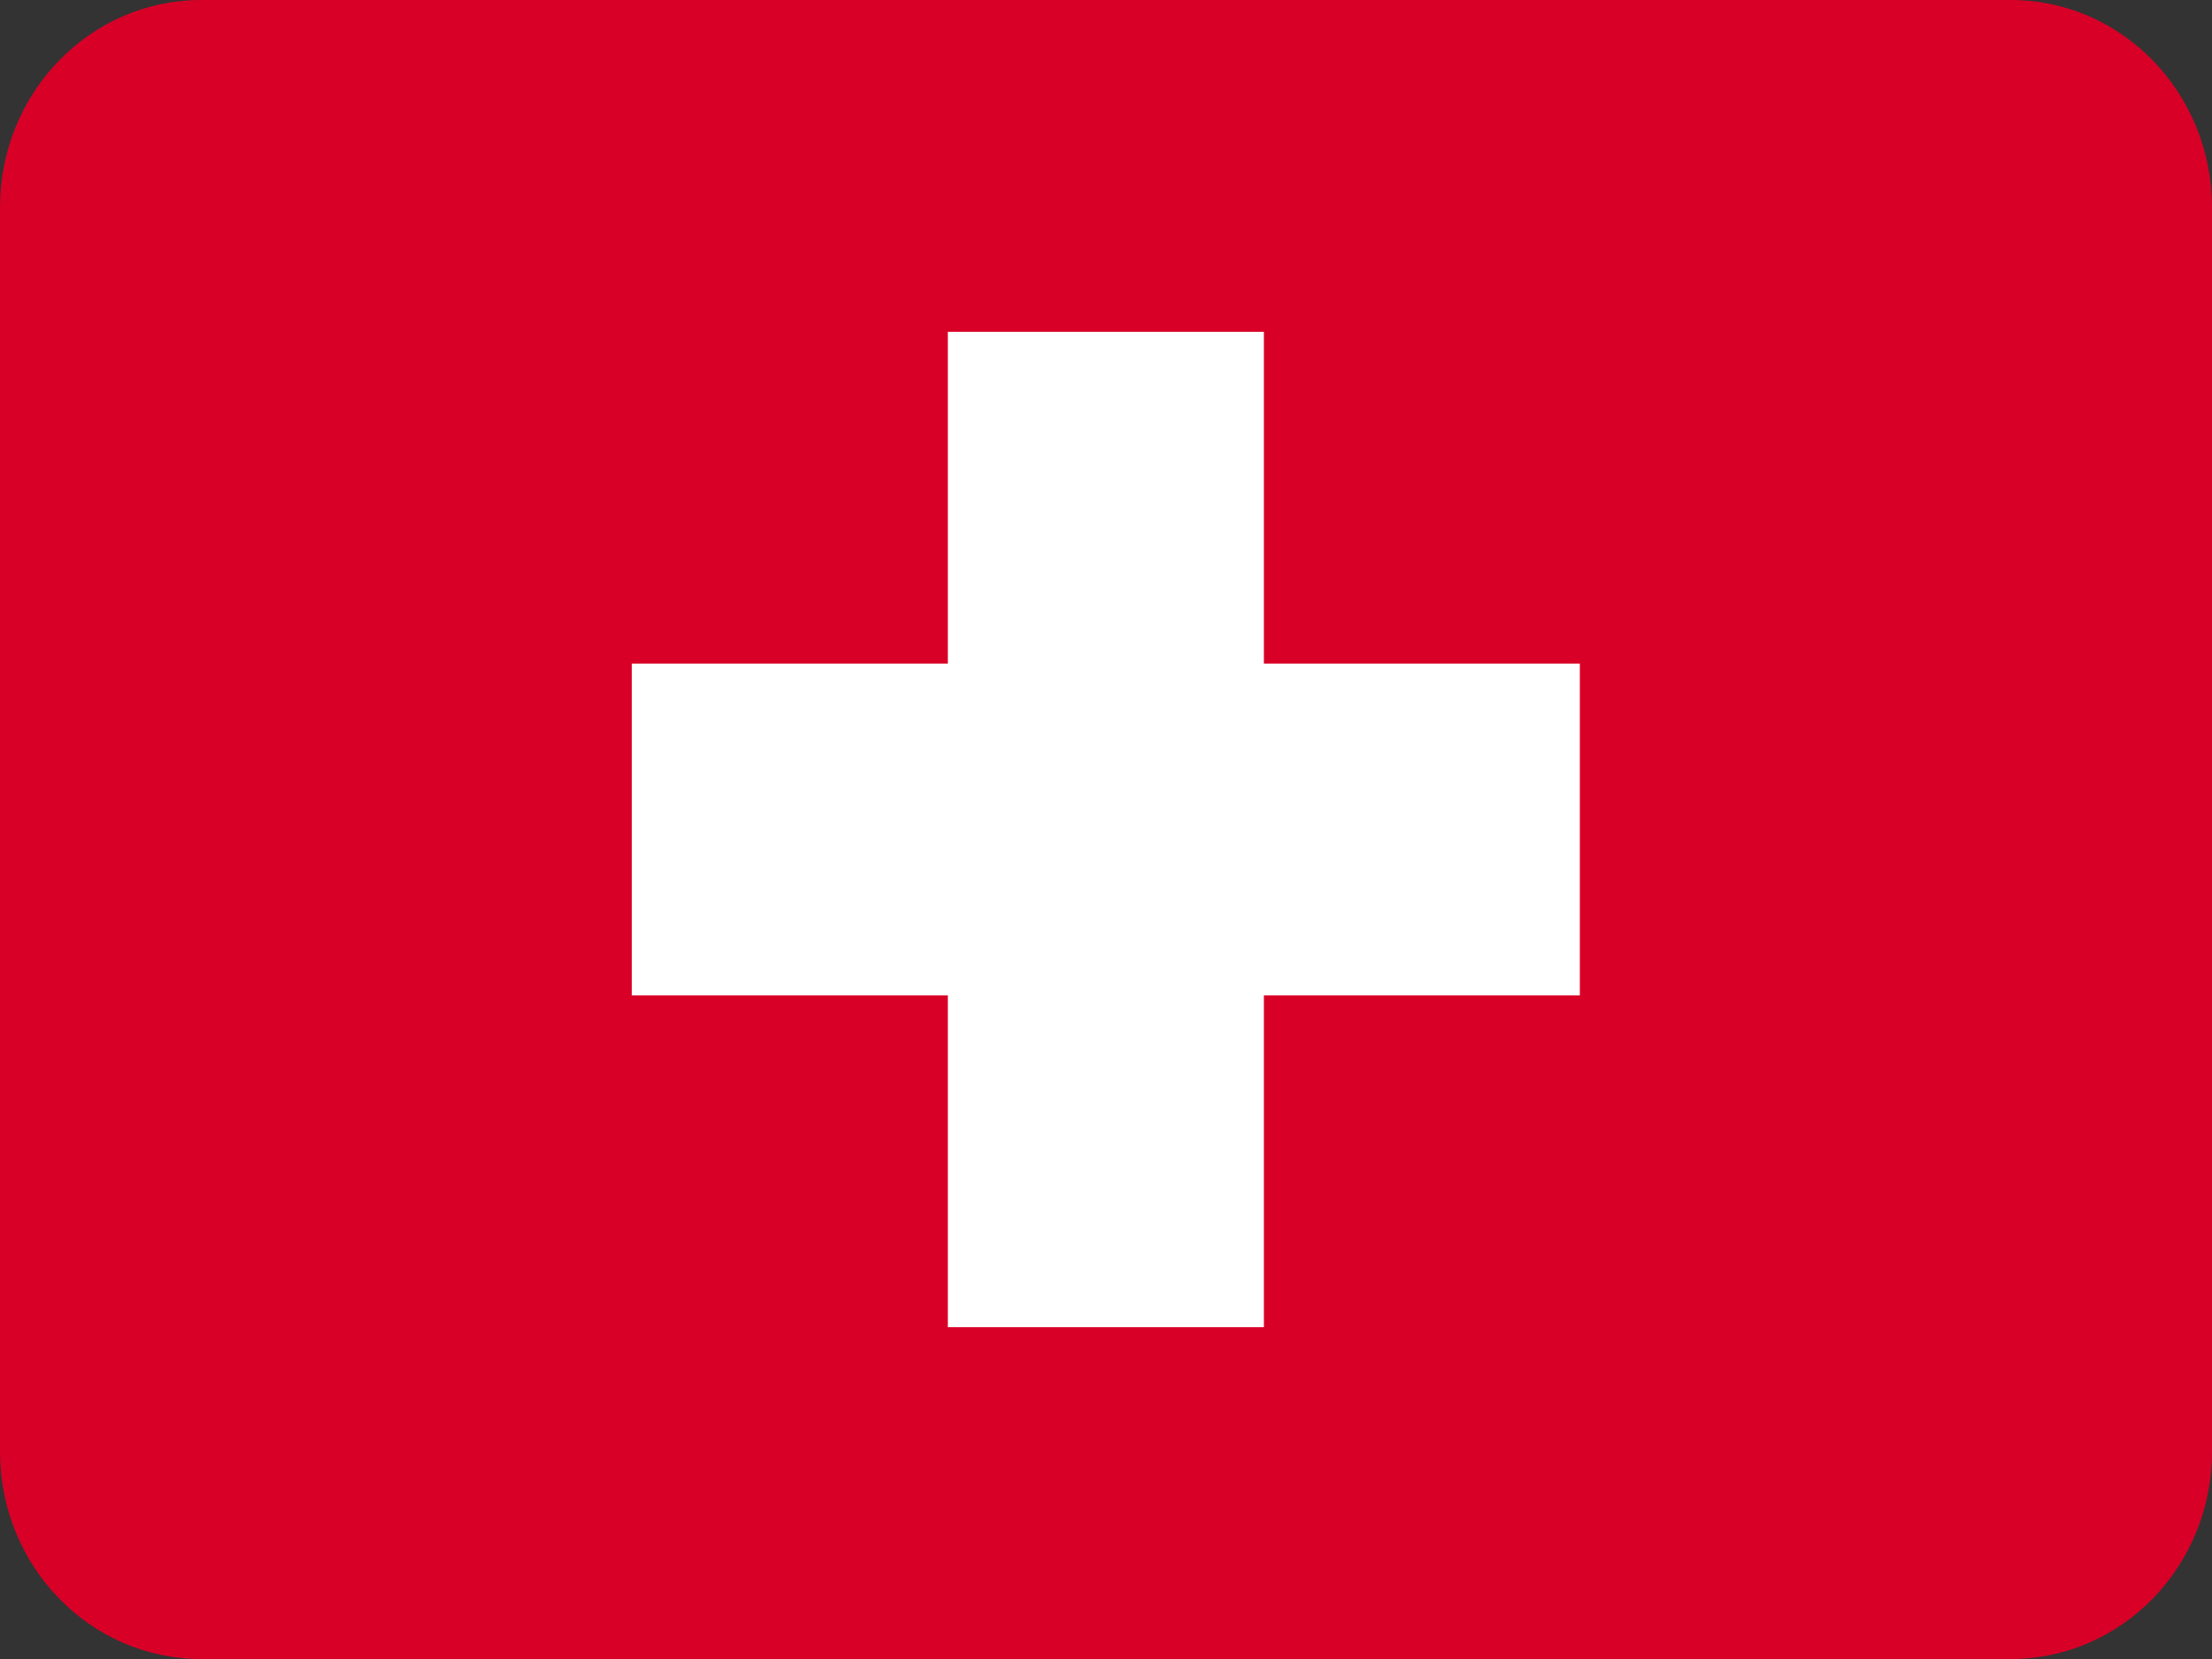 <svg width="24" height="18" viewBox="0 0 24 18" fill="none" xmlns="http://www.w3.org/2000/svg">
<rect x="0" y="0" width="24" height="18" fill="#333333" stroke="none"/>
<g clip-path="url(#clip0_1_3753)">
<path d="M-6.10352e-05 2.25C-6.10352e-05 1.007 0.977 6.10352e-05 2.182 6.10352e-05H21.818C23.023 6.10352e-05 24 1.007 24 2.25V15.75C24 16.993 23.023 18 21.818 18H2.182C0.977 18 -6.10352e-05 16.993 -6.10352e-05 15.75V2.25Z" fill="#D80027"/>
<path fill-rule="evenodd" clip-rule="evenodd" d="M10.284 7.2H6.855V10.8H10.284V14.4H13.713V10.8H17.141V7.2H13.713V3.6H10.284V7.2Z" fill="white"/>
</g>
<defs>
<clipPath id="clip0_1_3753">
<rect width="24" height="18" rx="2" fill="white"/>
</clipPath>
</defs>
</svg>
